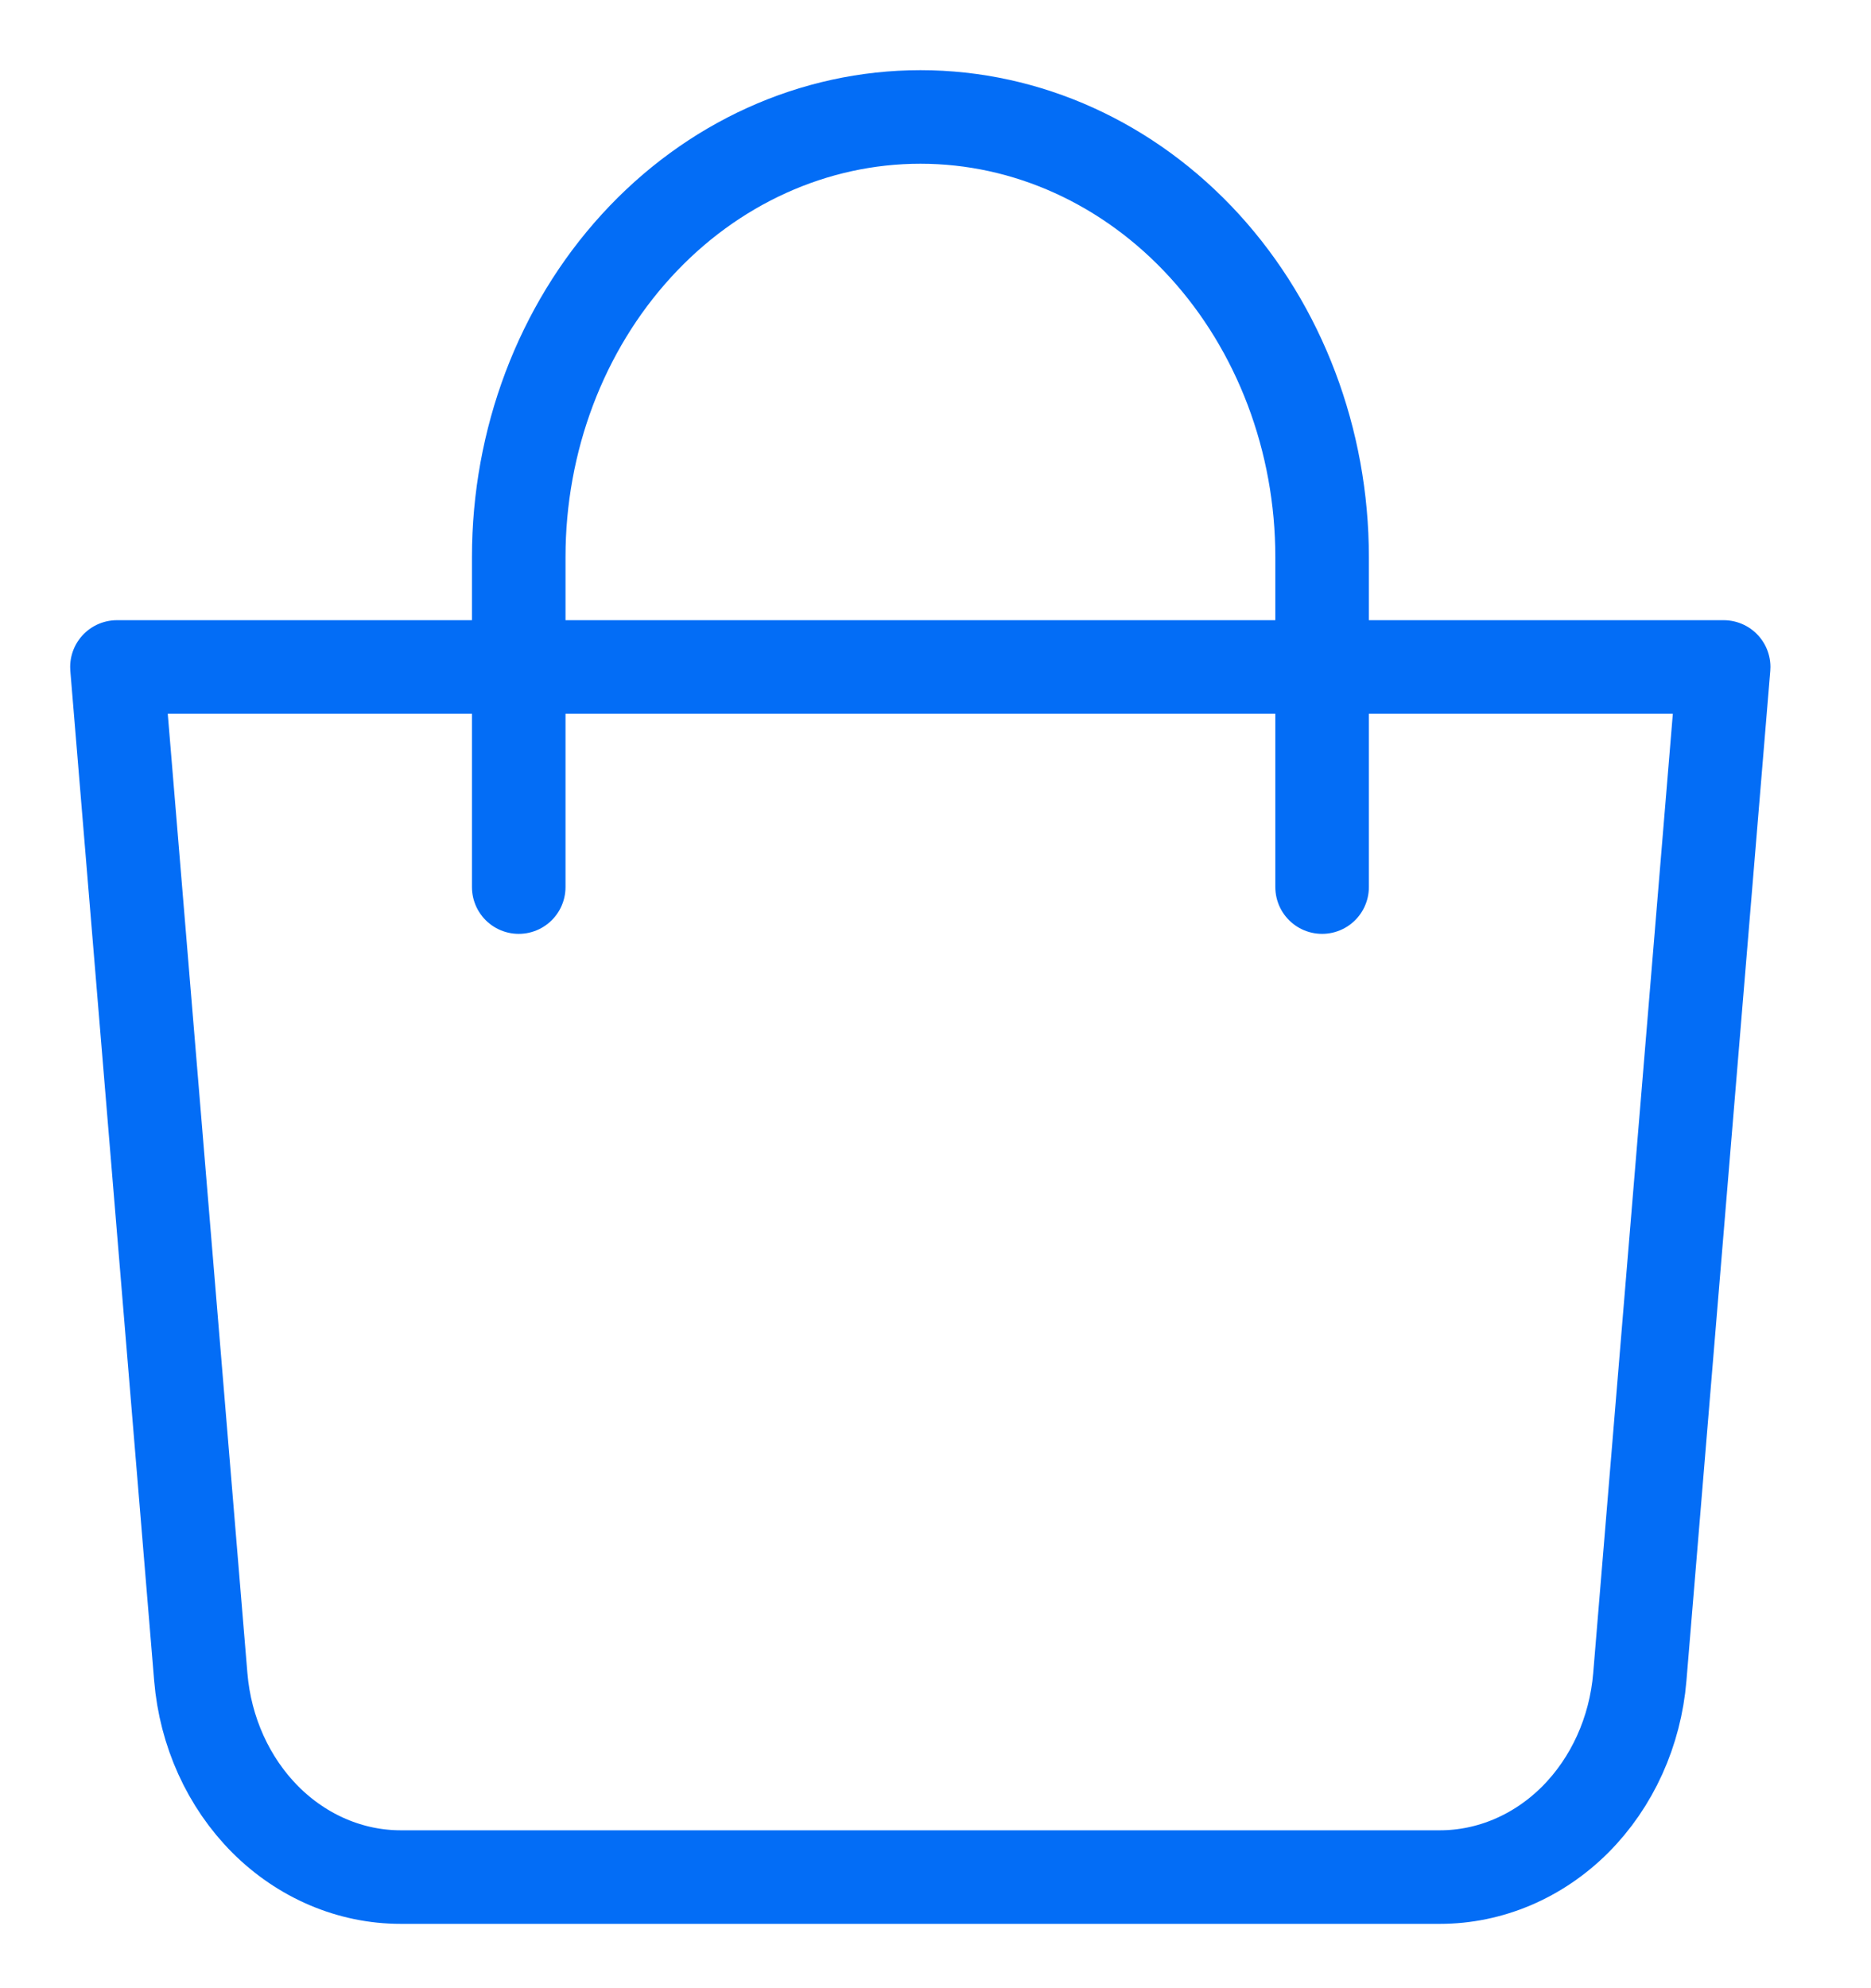 <svg width="16" height="17" viewBox="0 0 16 17" fill="none" xmlns="http://www.w3.org/2000/svg">
<path d="M1 5.703H14.74L14.023 14.339C13.984 14.807 13.787 15.241 13.471 15.558C13.155 15.874 12.742 16.05 12.313 16.05H3.427C2.998 16.05 2.585 15.874 2.269 15.558C1.953 15.241 1.756 14.807 1.717 14.339L1 5.703Z" stroke="#036DF6" stroke-width="0.8" stroke-linejoin="round"/>
<path d="M4.436 7.585V4.763C4.436 3.765 4.797 2.808 5.442 2.102C6.086 1.396 6.96 1 7.871 1C8.782 1 9.655 1.396 10.3 2.102C10.944 2.808 11.306 3.765 11.306 4.763V7.585" stroke="#036DF6" stroke-width="0.8" stroke-linecap="round"/>
</svg>
